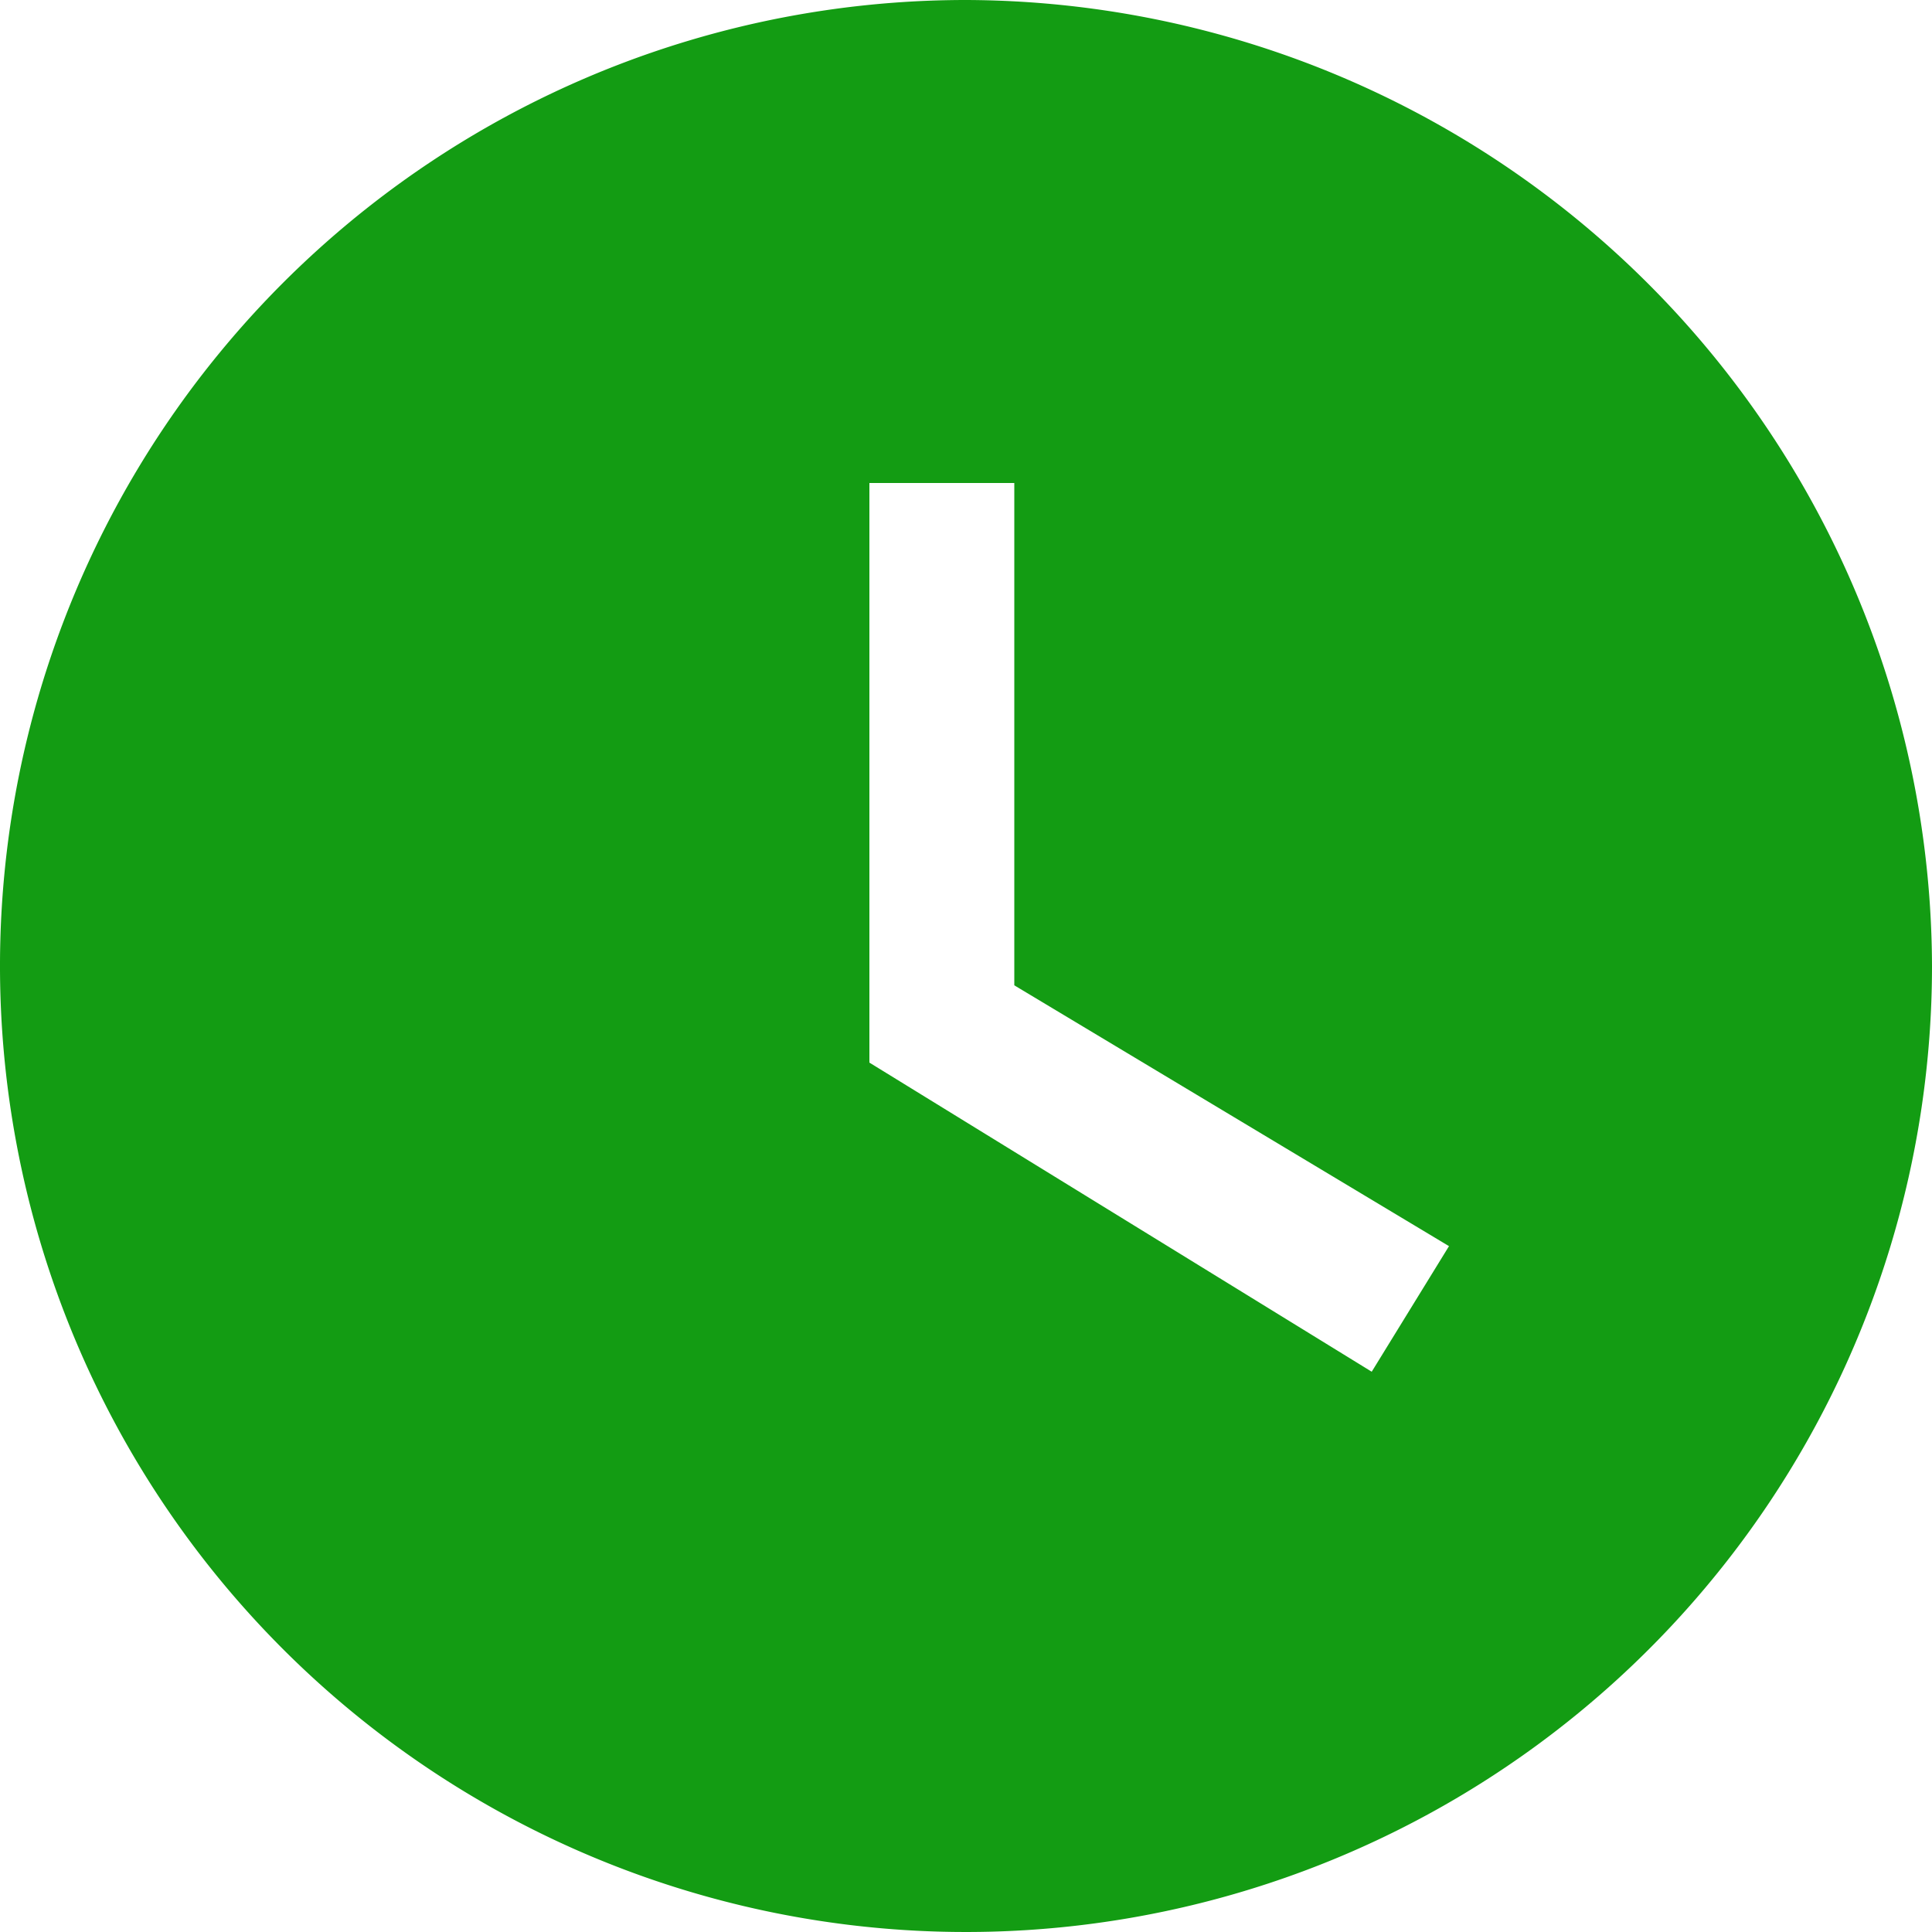 <svg xmlns="http://www.w3.org/2000/svg" width="10" height="10" viewBox="0 0 10 10">
    <path id="Icon_material-watch-later" data-name="Icon material-watch-later" d="M8,3a5,5,0,1,0,5,5A5.015,5.015,0,0,0,8,3Zm2.1,7.1L7.5,8.5v-3h.75V8.1L10.5,9.45Z" transform="translate(-3 -3)" fill="#139c13"/>
</svg>
